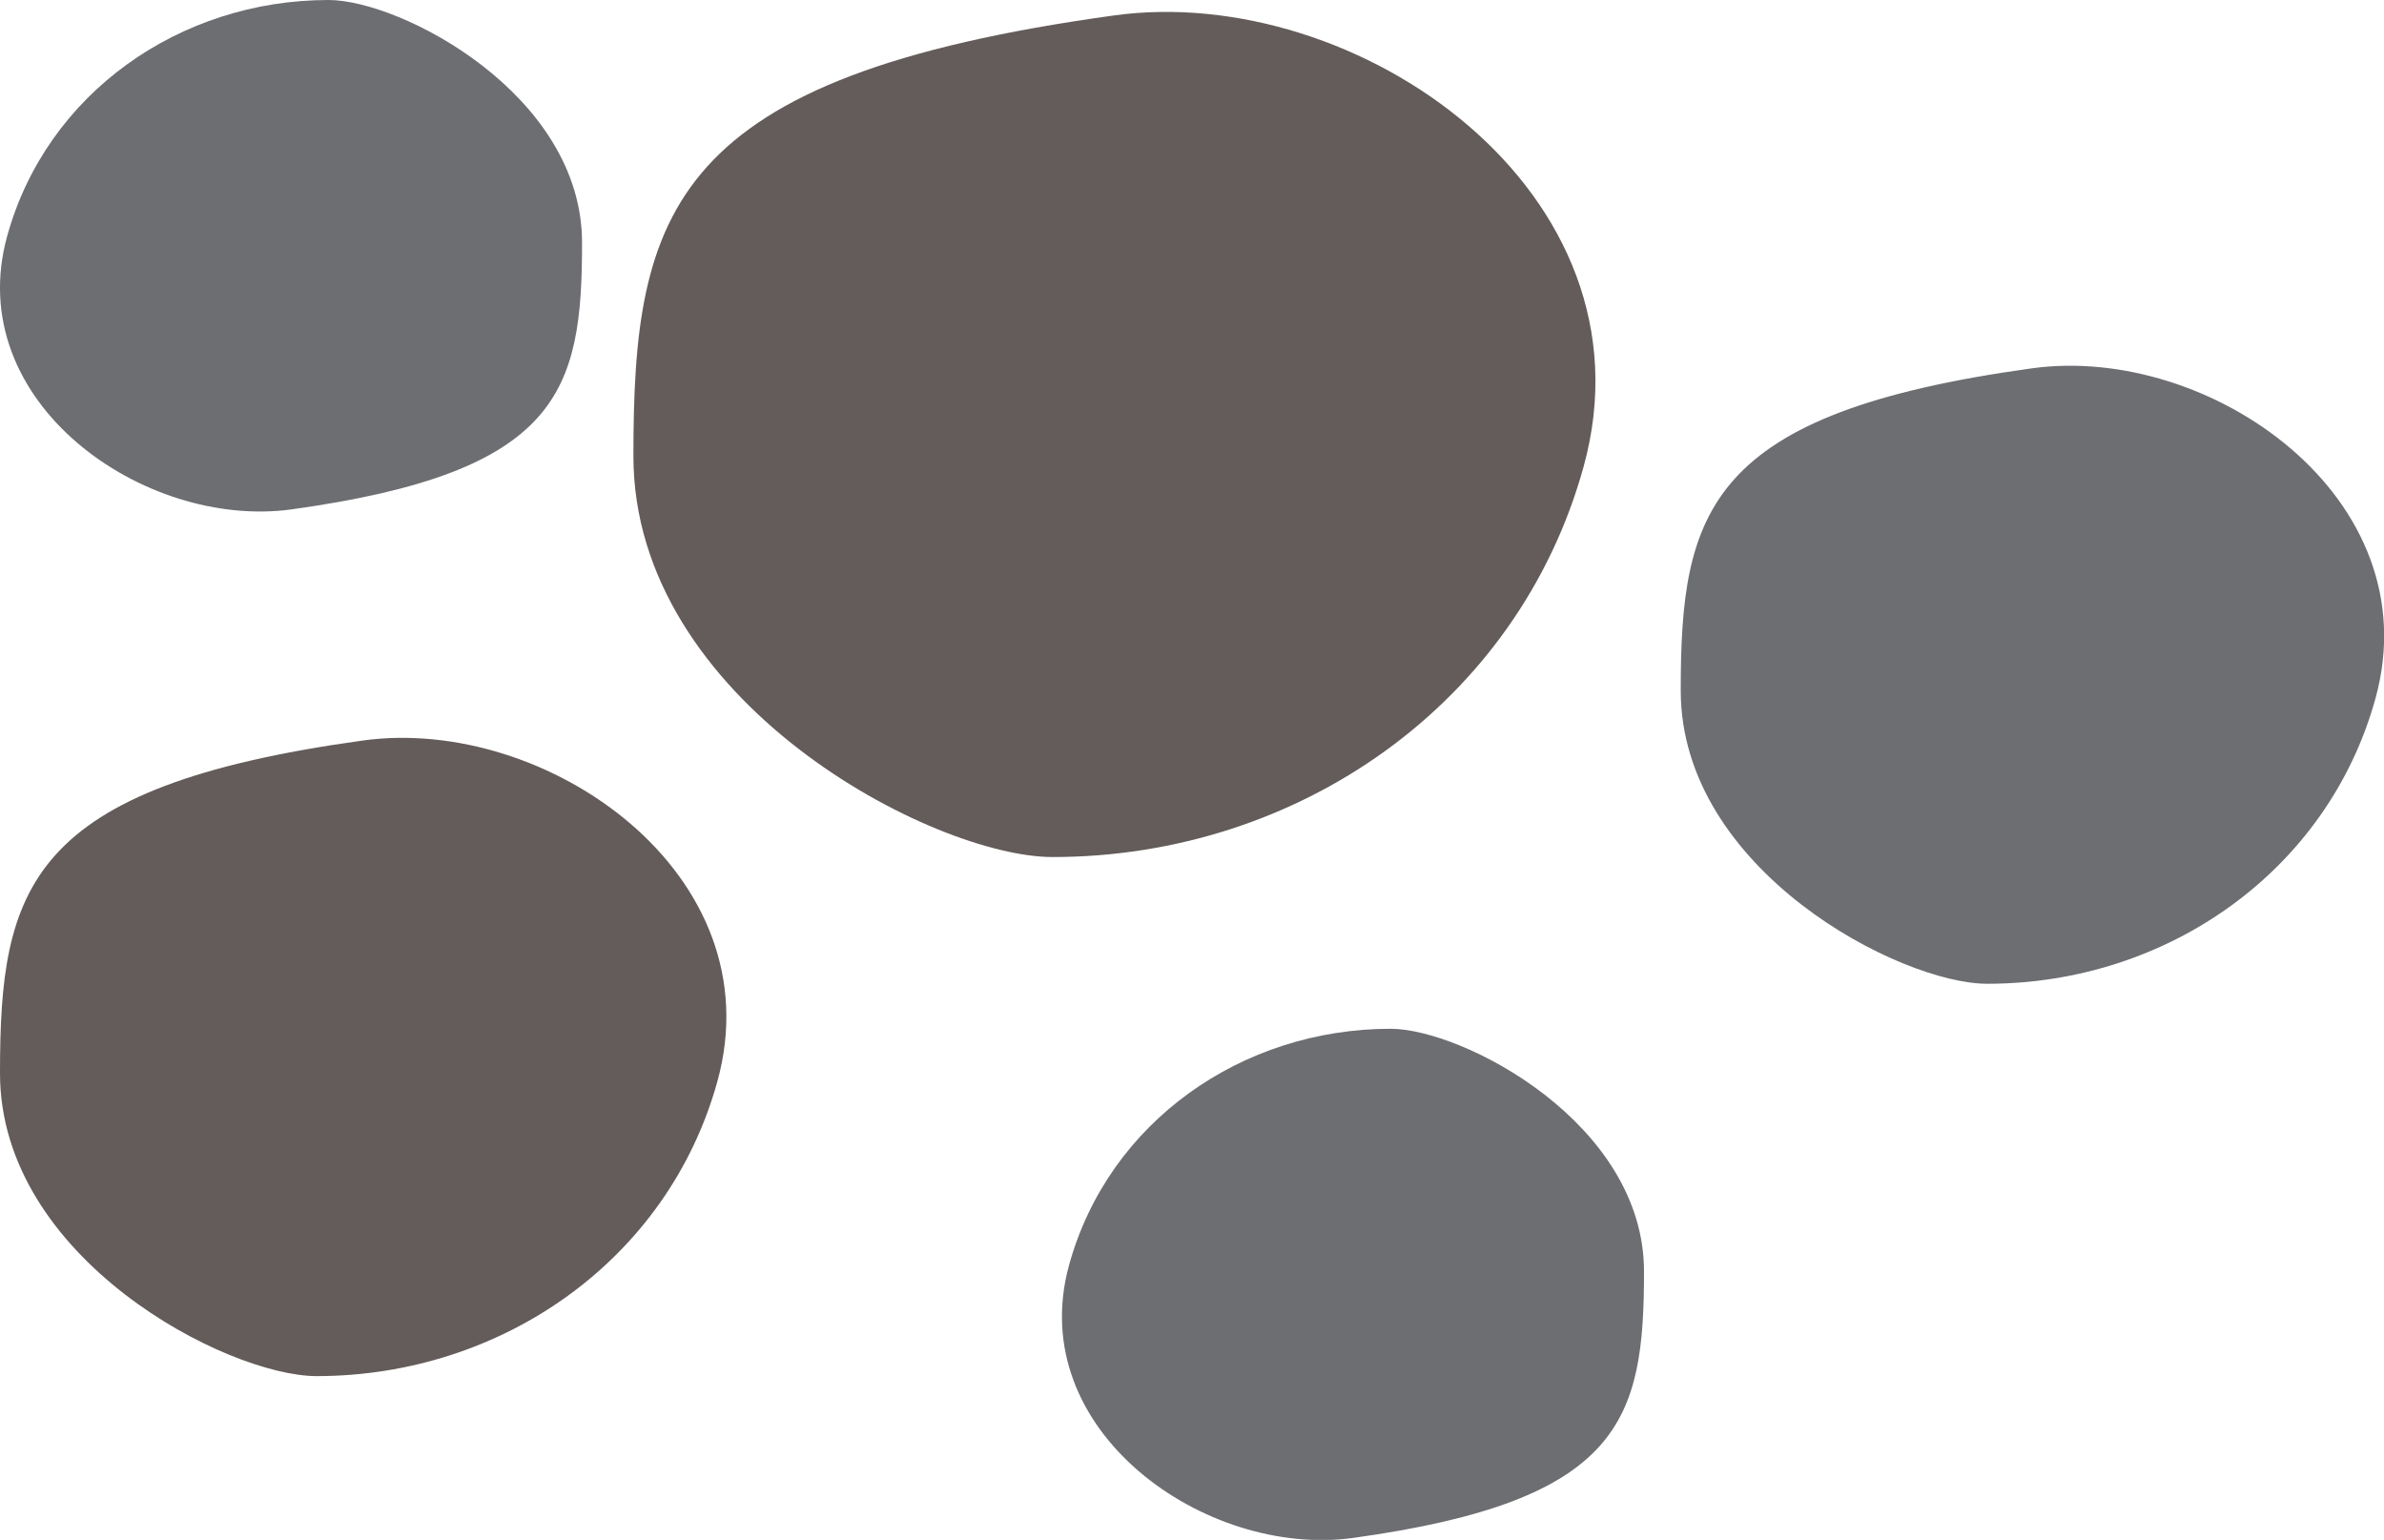 <?xml version="1.0" encoding="UTF-8"?><svg id="Layer_2" xmlns="http://www.w3.org/2000/svg" viewBox="0 0 86.34 55.77"><defs><style>.cls-1{fill:#6d6e71;}.cls-2{fill:#635c5a;}</style></defs><g id="Layer_1-2"><g><path class="cls-1" d="M21.08,8.79c0,5.38-.79,8.31-10.53,9.66C5.22,19.18-1.4,14.56,.26,8.55,1.69,3.37,6.52,0,11.9,0c2.61,0,9.18,3.41,9.18,8.79Z"/><path class="cls-1" d="M59.54,46.04c0,5.38-.79,8.31-10.53,9.66-5.33,.74-11.95-3.88-10.29-9.89,1.43-5.18,6.26-8.55,11.64-8.55,2.61,0,9.18,3.41,9.18,8.79Z"/><path class="cls-2" d="M22.94,16.52c0-8.89,1.31-13.74,17.4-15.96,8.8-1.22,19.76,6.41,17.01,16.35-2.37,8.57-10.34,14.13-19.23,14.13-4.32,0-15.18-5.63-15.18-14.52Z"/><path class="cls-2" d="M0,38.87C0,32.16,.99,28.5,13.14,26.82c6.65-.92,14.92,4.84,12.84,12.35-1.79,6.47-7.81,10.67-14.52,10.67C8.2,49.83,0,45.58,0,38.87Z"/><path class="cls-1" d="M60.87,25.01c0-6.5,.96-10.05,12.72-11.67,6.44-.89,14.45,4.69,12.44,11.96-1.73,6.26-7.56,10.33-14.06,10.33-3.16,0-11.1-4.12-11.1-10.62Z"/></g></g></svg>